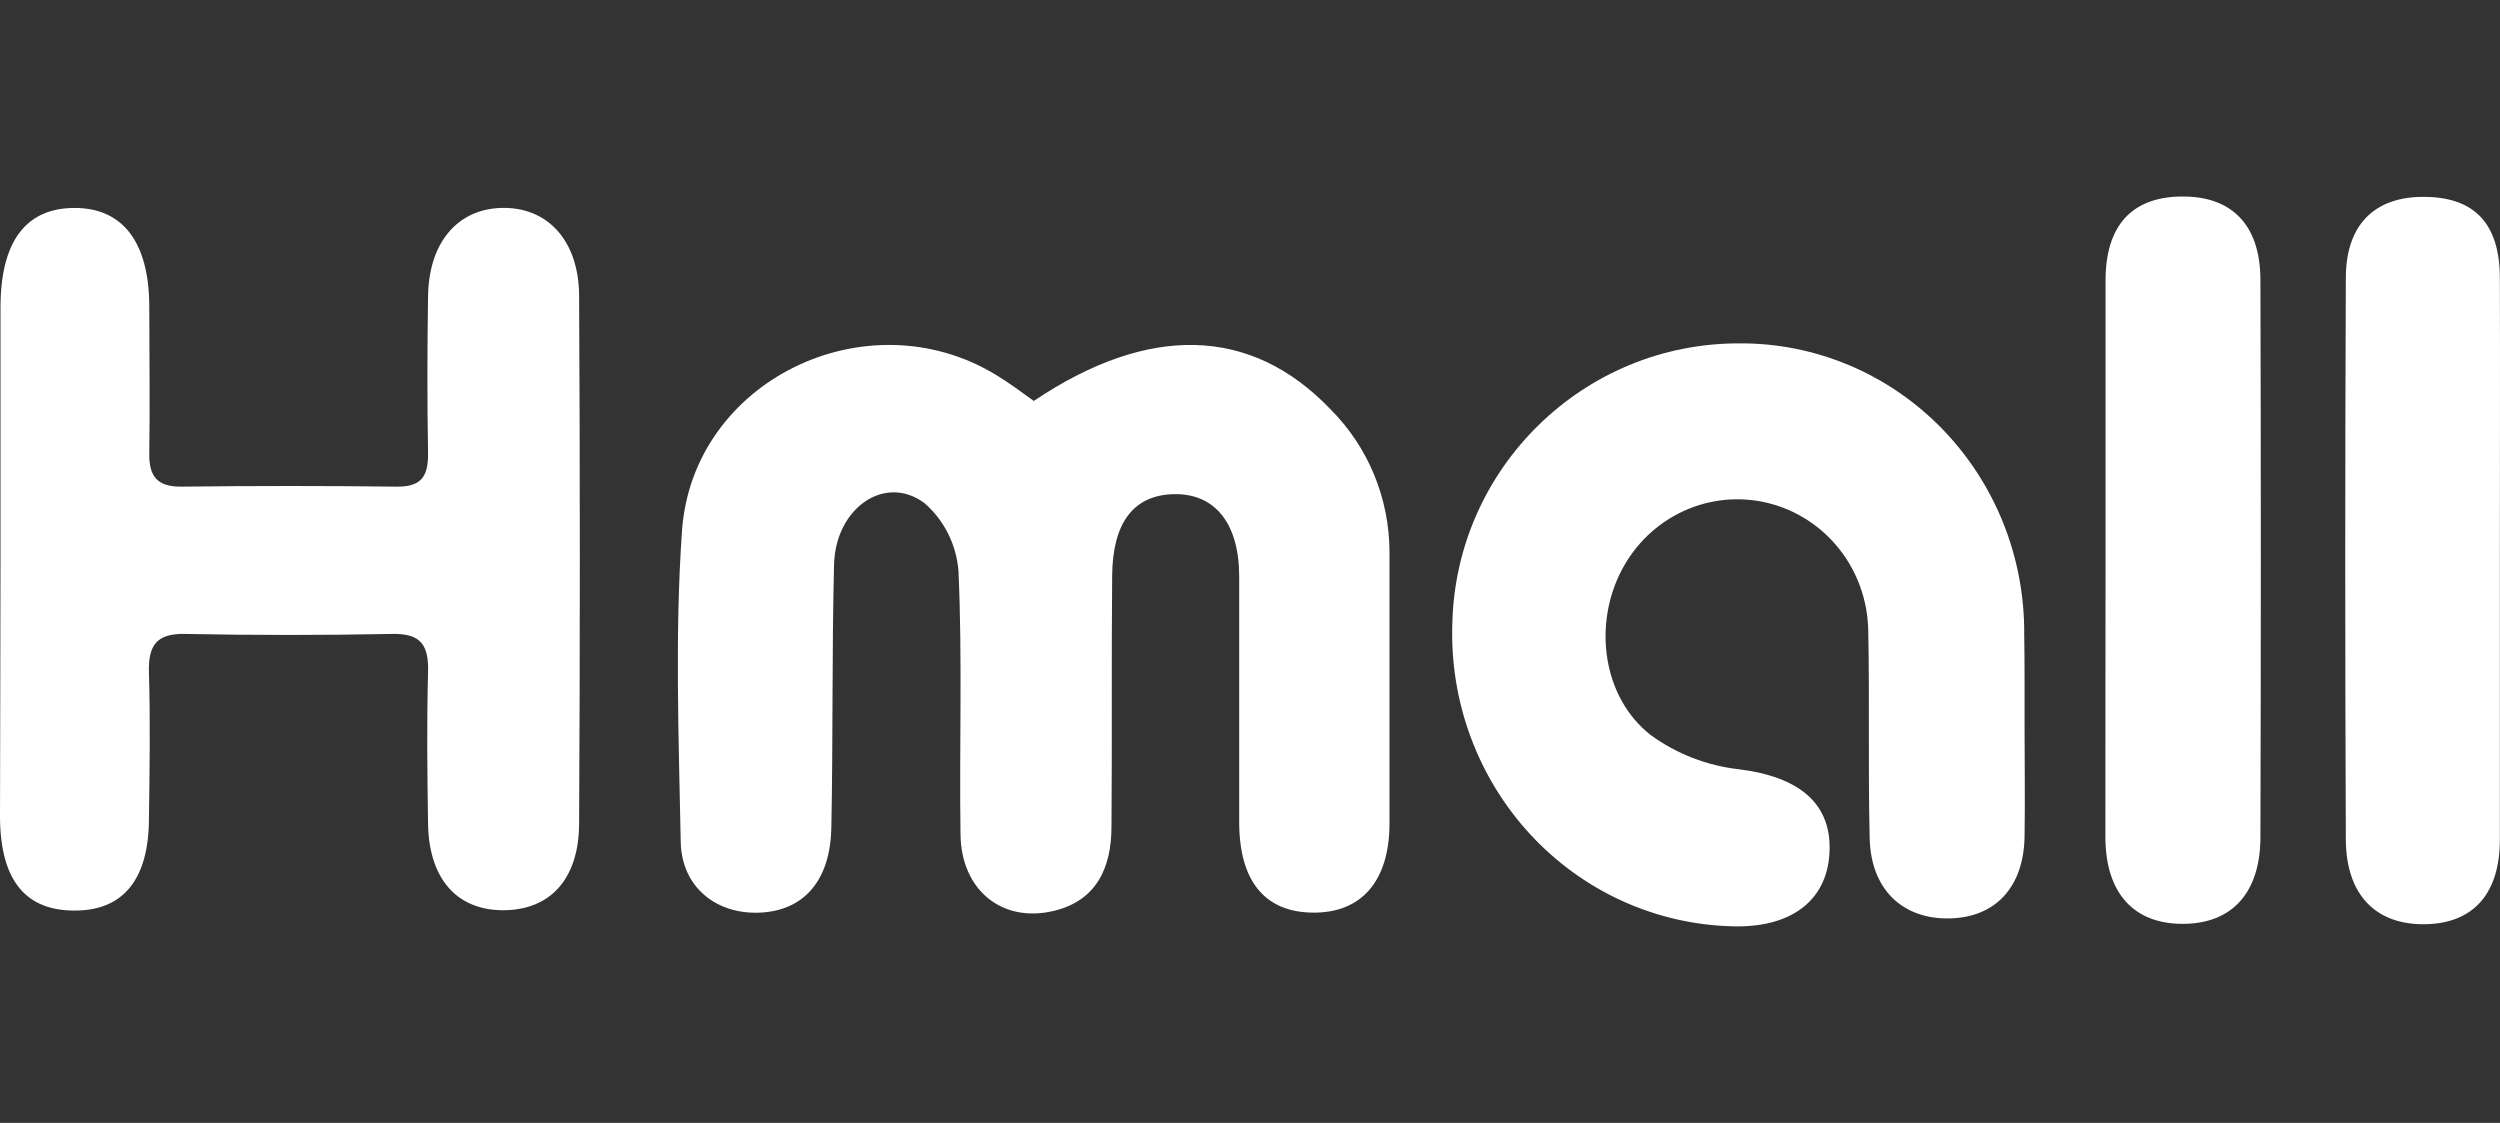 <svg width="118" height="53" viewBox="0 0 118 53" fill="none" xmlns="http://www.w3.org/2000/svg">
<rect x="0" y="0" width="118" height="53" fill="#333333" stroke="none"/>
<path d="M48.795 18.925C54.219 15.28 59.043 15.403 62.782 19.301C63.668 20.181 64.373 21.233 64.854 22.395C65.335 23.558 65.584 24.806 65.584 26.068C65.584 30.35 65.584 34.639 65.584 38.917C65.564 41.607 64.247 43.092 61.981 43.076C59.715 43.06 58.502 41.607 58.49 38.839C58.49 34.962 58.49 31.084 58.49 27.215C58.49 24.684 57.329 23.276 55.392 23.325C53.518 23.37 52.514 24.656 52.494 27.174C52.458 31.117 52.494 35.06 52.462 39.011C52.462 40.954 51.757 42.513 49.739 42.994C47.297 43.578 45.368 42.011 45.336 39.386C45.276 35.239 45.428 31.088 45.24 26.95C45.143 25.709 44.567 24.558 43.639 23.75C41.773 22.354 39.435 23.978 39.367 26.643C39.263 30.786 39.323 34.937 39.239 39.08C39.187 41.578 37.93 42.982 35.873 43.076C33.815 43.17 32.17 41.876 32.13 39.733C32.038 34.835 31.849 29.937 32.19 25.06C32.686 17.962 40.904 13.995 47.001 17.688C47.622 18.06 48.222 18.517 48.795 18.925Z" fill="white"/>
<path d="M0.024 26.358C0.024 22.415 0.024 18.472 0.024 14.521C0.024 11.39 1.225 9.827 3.499 9.815C5.773 9.803 7.034 11.403 7.046 14.452C7.046 16.762 7.082 19.076 7.046 21.39C7.026 22.513 7.446 22.978 8.563 22.97C11.965 22.929 15.367 22.929 18.767 22.97C19.968 22.97 20.22 22.398 20.204 21.337C20.16 18.888 20.168 16.439 20.204 13.99C20.236 11.476 21.569 9.884 23.639 9.815C25.812 9.741 27.317 11.325 27.334 13.945C27.379 22.245 27.379 30.544 27.334 38.843C27.334 41.533 25.928 42.998 23.667 42.962C21.525 42.925 20.244 41.439 20.204 38.88C20.168 36.501 20.14 34.117 20.204 31.741C20.244 30.456 19.872 29.896 18.527 29.921C15.26 29.986 11.993 29.986 8.727 29.921C7.382 29.896 6.994 30.46 7.03 31.745C7.098 34.056 7.062 36.37 7.03 38.684C7.01 41.496 5.829 42.949 3.603 42.978C1.237 43.015 0.036 41.594 0 38.631C0.004 34.517 0.024 30.439 0.024 26.358Z" fill="white"/>
<path d="M95.559 34.211C95.559 35.978 95.587 37.745 95.559 39.517C95.507 41.88 94.186 43.292 92.044 43.349C89.807 43.403 88.305 41.986 88.249 39.57C88.169 36.305 88.249 33.039 88.181 29.774C88.161 28.375 87.684 27.024 86.828 25.931C85.971 24.839 84.781 24.069 83.448 23.742C82.114 23.414 80.711 23.549 79.461 24.123C78.21 24.698 77.183 25.681 76.54 26.917C75.191 29.492 75.639 32.917 77.917 34.697C79.144 35.587 80.575 36.142 82.073 36.309C84.939 36.664 86.5 37.941 86.348 40.309C86.208 42.537 84.502 43.807 81.76 43.721C79.97 43.676 78.207 43.27 76.571 42.526C74.936 41.782 73.462 40.715 72.233 39.387C71.005 38.059 70.047 36.495 69.415 34.787C68.782 33.079 68.489 31.26 68.55 29.435C68.714 22.088 74.743 16.191 82.093 16.207C83.862 16.195 85.617 16.543 87.254 17.228C88.891 17.913 90.379 18.924 91.63 20.2C92.881 21.476 93.871 22.993 94.543 24.662C95.215 26.332 95.555 28.121 95.543 29.925C95.567 31.358 95.559 32.786 95.559 34.211Z" fill="white"/>
<path d="M99.382 26.297C99.382 21.95 99.382 17.599 99.382 13.235C99.382 10.66 100.611 9.321 102.905 9.276C105.307 9.227 106.684 10.582 106.692 13.203C106.718 21.965 106.718 30.73 106.692 39.5C106.692 42.149 105.343 43.602 103.033 43.606C100.723 43.611 99.386 42.166 99.374 39.525C99.37 35.121 99.382 30.713 99.382 26.297Z" fill="white"/>
<path d="M117.993 26.386C117.993 30.802 117.993 35.219 117.993 39.631C117.993 42.186 116.736 43.582 114.486 43.623C112.152 43.668 110.735 42.251 110.723 39.627C110.686 30.794 110.686 21.963 110.723 13.133C110.723 10.599 112.08 9.288 114.39 9.292C116.792 9.292 117.993 10.55 117.993 13.137C118.009 17.57 117.993 21.97 117.993 26.386Z" fill="white"/>
</svg>
